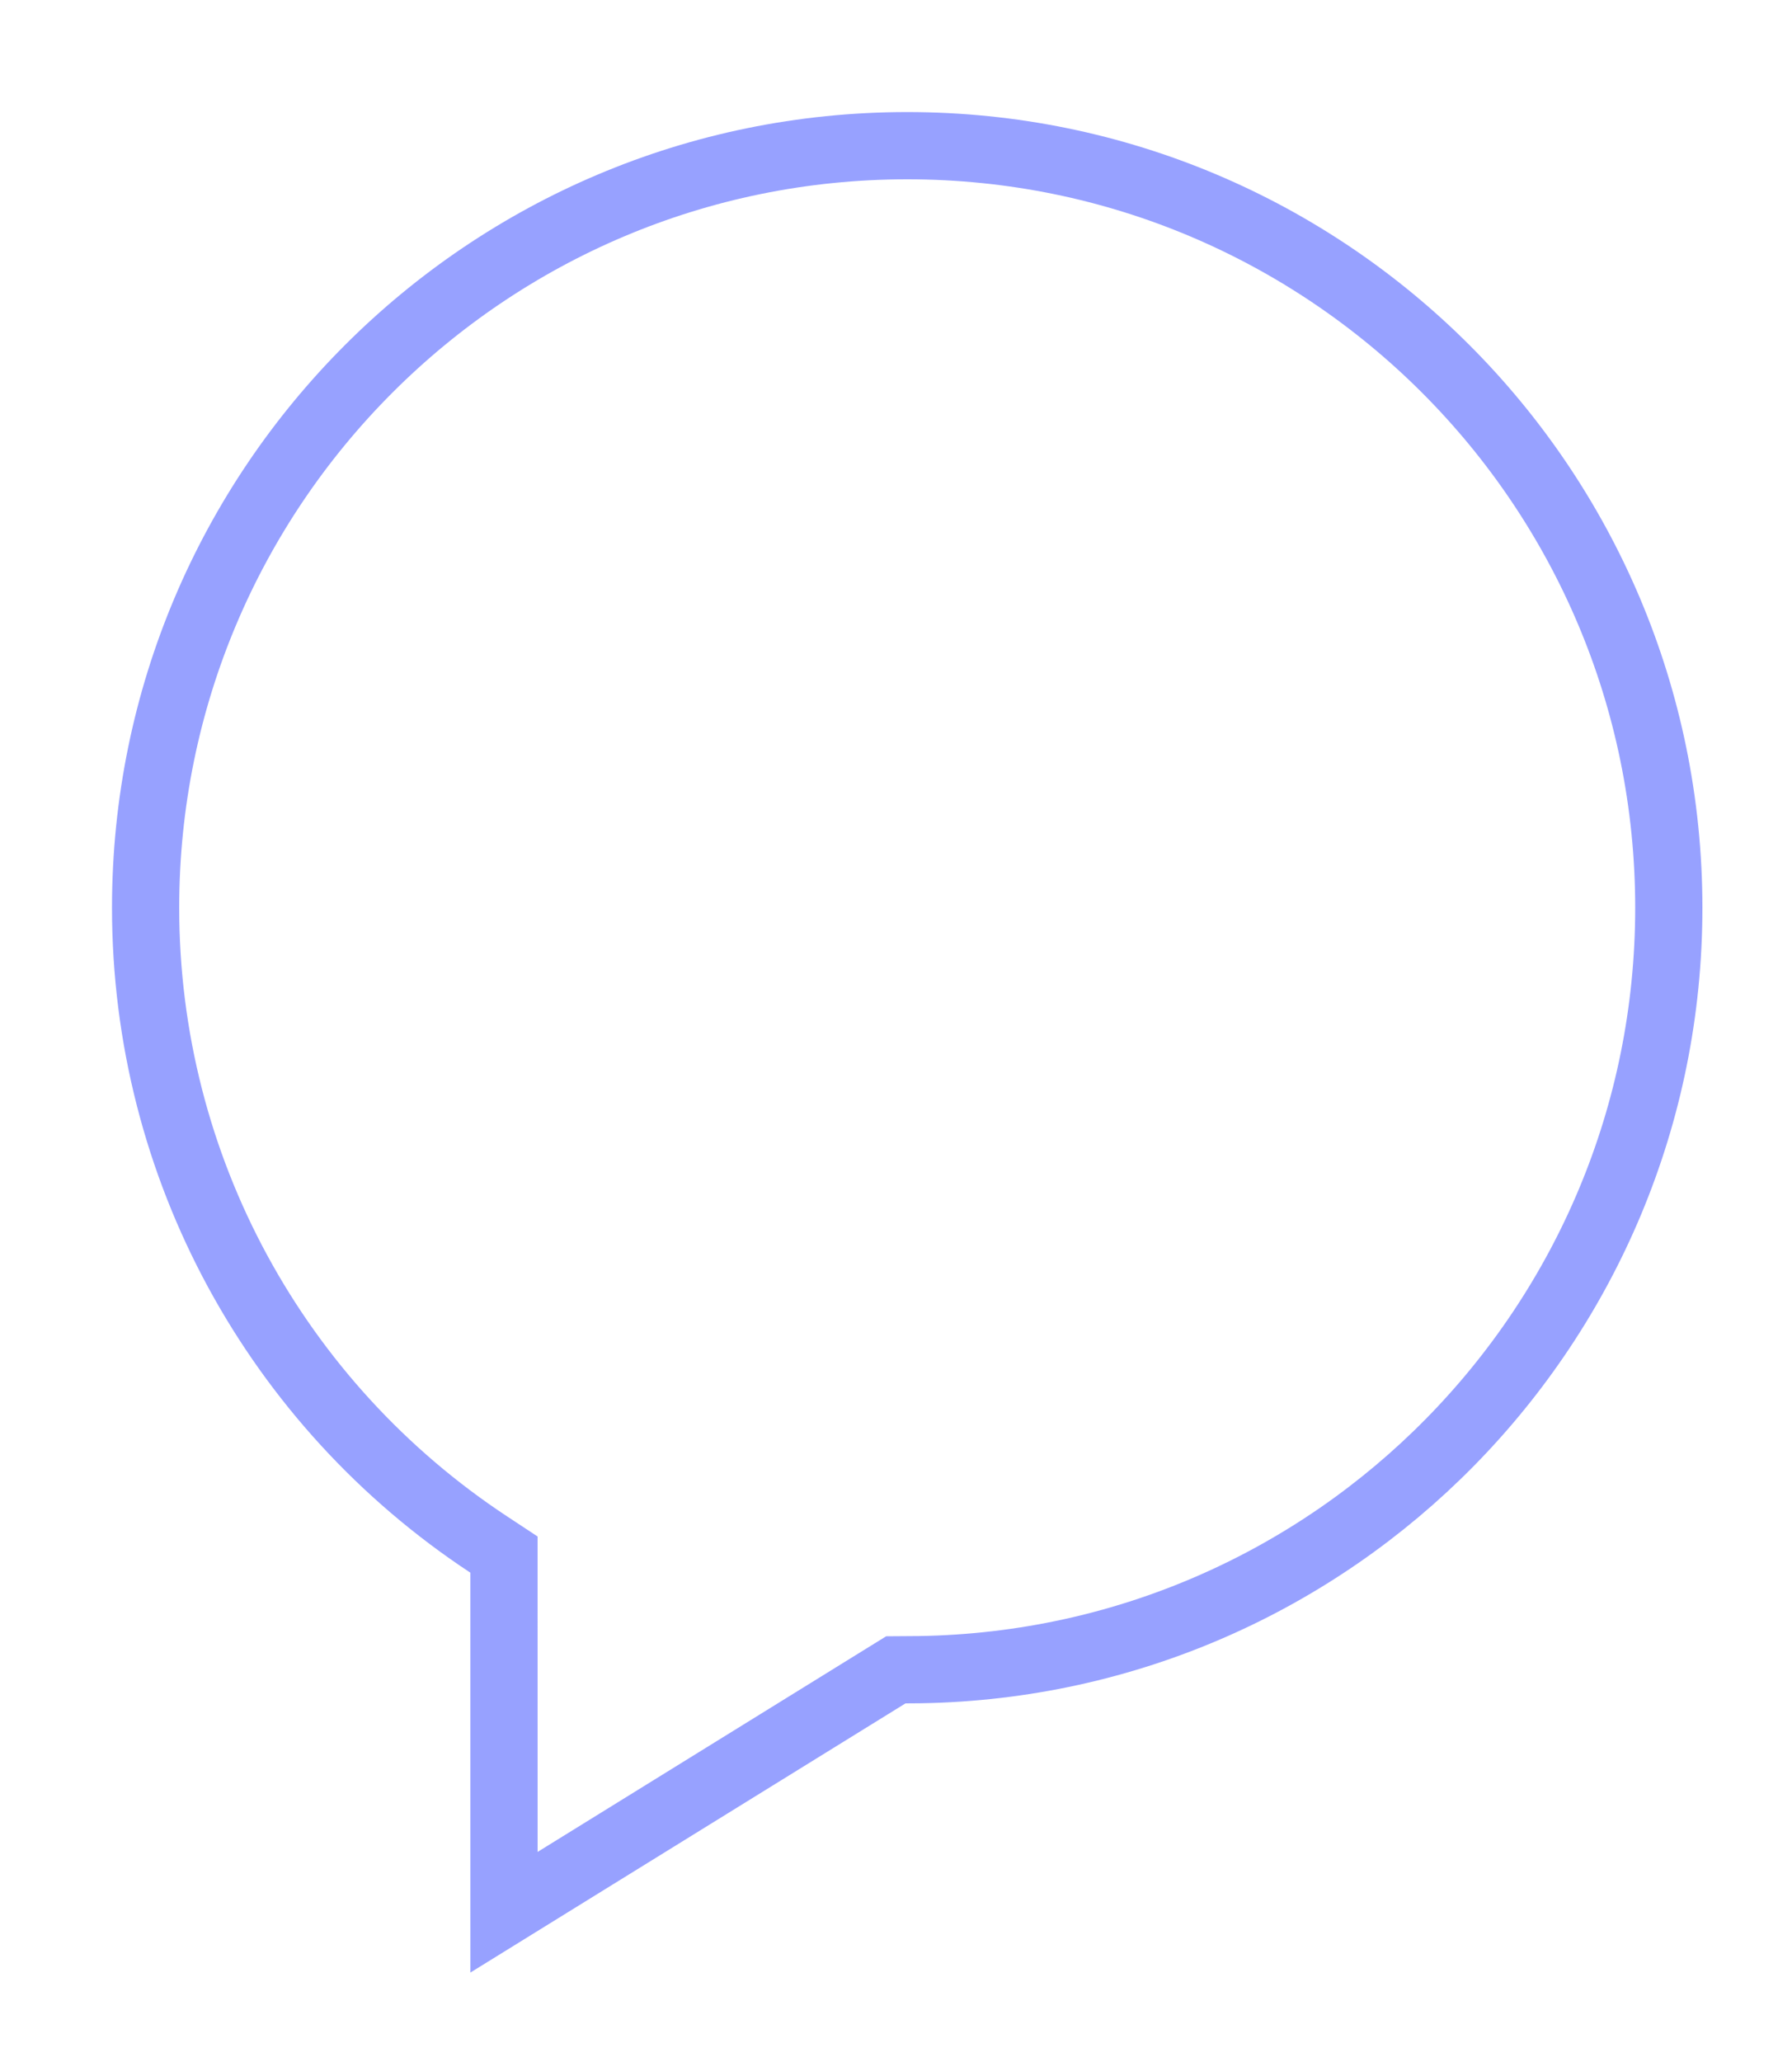 <?xml version="1.0" encoding="UTF-8"?>
<svg width="80px" height="92px" viewBox="0 0 80 92" version="1.1" xmlns="http://www.w3.org/2000/svg" xmlns:xlink="http://www.w3.org/1999/xlink">
    <!-- Generator: Sketch 61.2 (89653) - https://sketch.com -->
    <title>Group 2 Copy</title>
    <desc>Created with Sketch.</desc>
    <defs>
        <filter x="-20.8%" y="-20.8%" width="141.7%" height="141.7%" filterUnits="objectBoundingBox" id="filter-1">
            <feOffset dx="5" dy="5" in="SourceAlpha" result="shadowOffsetOuter1"></feOffset>
            <feGaussianBlur stdDeviation="2" in="shadowOffsetOuter1" result="shadowBlurOuter1"></feGaussianBlur>
            <feColorMatrix values="0 0 0 0 0   0 0 0 0 0   0 0 0 0 0  0 0 0 0.5 0" type="matrix" in="shadowBlurOuter1" result="shadowMatrixOuter1"></feColorMatrix>
            <feMerge>
                <feMergeNode in="shadowMatrixOuter1"></feMergeNode>
                <feMergeNode in="SourceGraphic"></feMergeNode>
            </feMerge>
        </filter>
    </defs>
    <g id="Page-1" stroke="none" stroke-width="1" fill="none" fill-rule="evenodd">
        <g id="alerts-desktop-final" transform="translate(-270, -1486)">
            <g id="Group-2-Copy" filter="url(#filter-1)" transform="translate(263, 1486)">
                <g id="Group" transform="translate(7, 0)" stroke-width="3">
                    <path d="M17.5,80.318 L34.992,69.503 L35.412,69.5 L36.063,69.495 C54.602,69.195 69.5,54.068 69.5,35.5 C69.5,16.722 54.278,1.5 35.5,1.5 C16.722,1.5 1.5,16.722 1.5,35.5 C1.5,47.079 7.332,57.664 16.824,63.916 L17.499,64.361 L17.5,80.318 Z" id="Path" stroke="#97A1FF"></path>
                    <path d="M35.72,25.94 C32.713,25.94 30.5,23.967 30.5,21.24 C30.5,18.45 32.618,16.5 35.72,16.5 C38.793,16.5 40.94,18.461 40.94,21.24 C40.94,23.967 38.727,25.94 35.72,25.94 Z M36.88,55.94 L34.56,55.94 C32.492,55.94 31.14,54.588 31.14,52.52 L31.14,35.8 C31.14,33.732 32.492,32.38 34.56,32.38 L36.88,32.38 C38.948,32.38 40.34,33.73 40.34,35.8 L40.34,52.52 C40.34,54.59 38.948,55.94 36.88,55.94 Z" id="i" stroke="#FFFFFF" fill="#FFFFFF"></path>
                </g>
                <rect id="Rectangle-Copy-2" x="0" y="0" width="84" height="84"></rect>
            </g>
        </g>
    </g>
</svg>